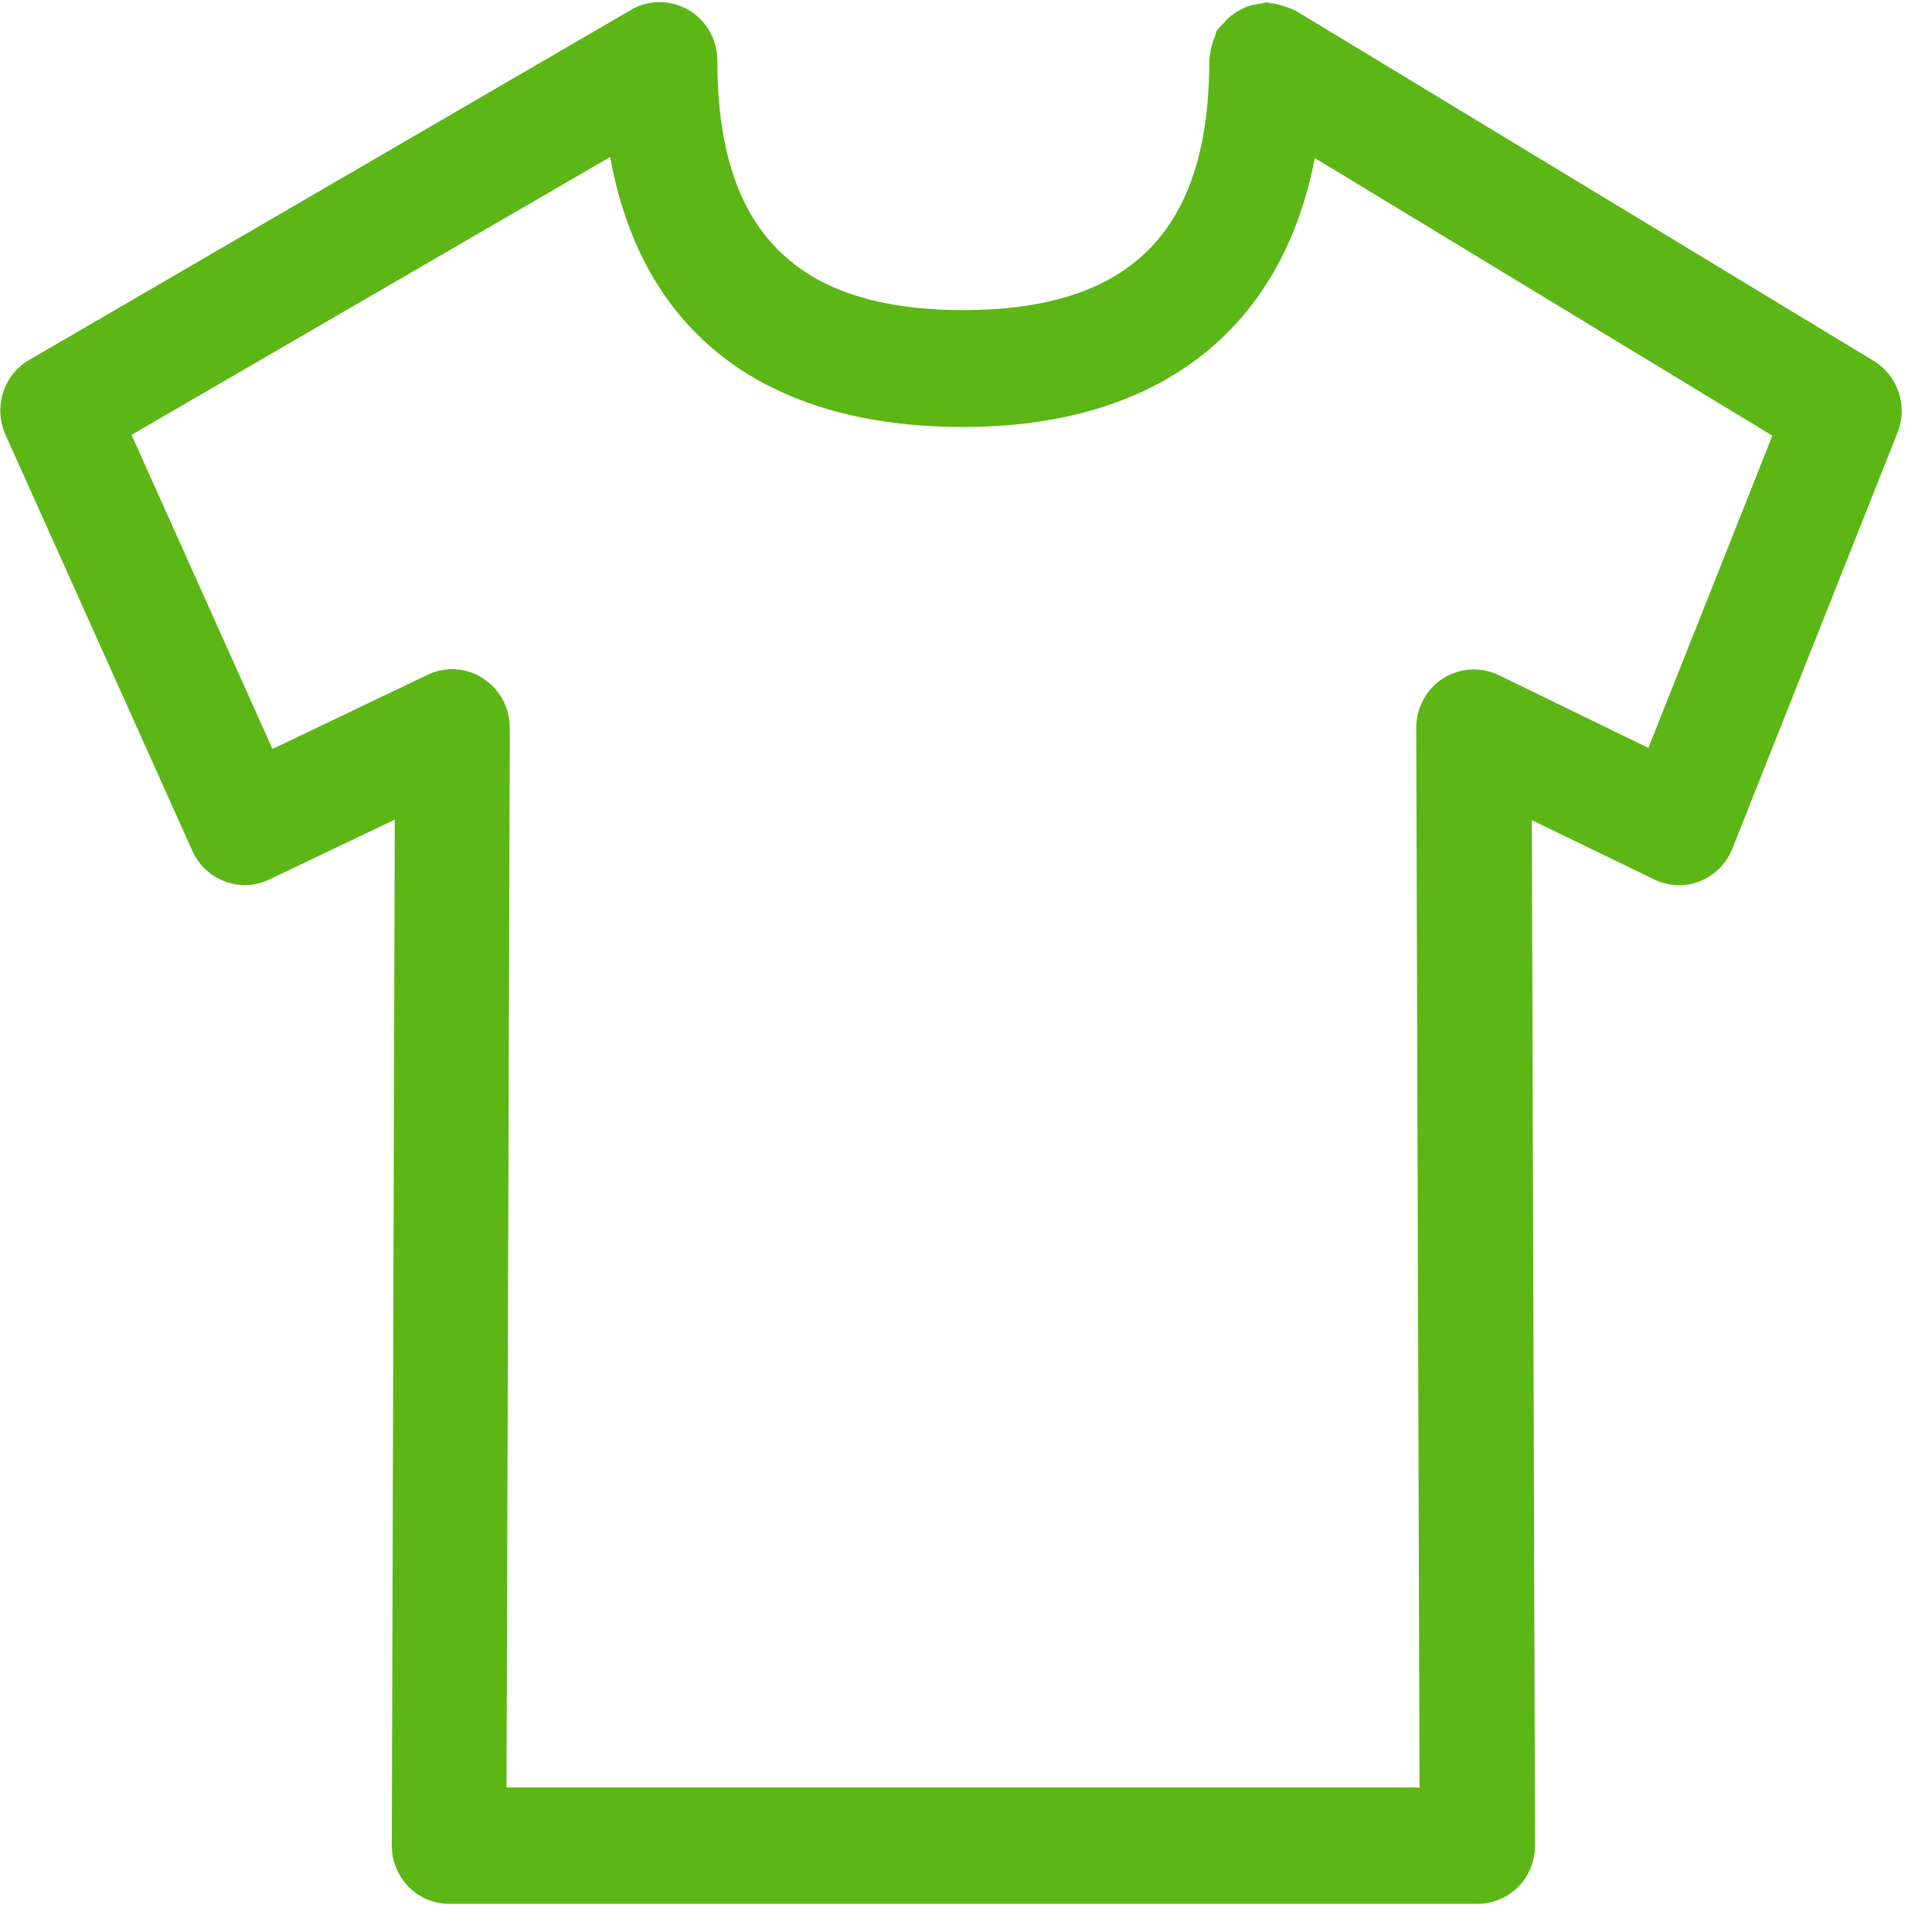 <?xml version="1.0" encoding="UTF-8"?>
<svg width="24px" height="24px" viewBox="0 0 24 24" version="1.1" xmlns="http://www.w3.org/2000/svg" xmlns:xlink="http://www.w3.org/1999/xlink">
    <title>2. Regular/Camiseta _2Regular</title>
    <g id="Symbols" stroke="none" stroke-width="1" fill="none" fill-rule="evenodd">
        <g id="2.-Regular/Camiseta-_2Regular" fill="#5CB615" fill-rule="nonzero">
            <path d="M20.477,9.291 L18.618,8.387 C18.393,8.279 18.134,8.296 17.926,8.427 C17.718,8.561 17.593,8.793 17.593,9.042 L17.634,22.205 L6.292,22.205 L6.333,9.042 C6.333,8.793 6.208,8.561 6,8.427 C5.795,8.292 5.533,8.276 5.311,8.383 L3.385,9.304 L1.634,5.402 L7.58,1.95 C7.97,4.124 9.492,5.304 11.966,5.304 C14.39,5.304 15.923,4.097 16.333,1.963 L22.017,5.412 L20.477,9.291 Z M23.277,4.484 L16.097,0.134 C16.087,0.131 16.081,0.131 16.071,0.124 C16.017,0.097 15.966,0.081 15.906,0.064 C15.866,0.05 15.825,0.044 15.782,0.04 C15.768,0.037 15.755,0.03 15.738,0.03 C15.711,0.03 15.691,0.044 15.664,0.044 C15.607,0.05 15.55,0.061 15.492,0.081 C15.466,0.091 15.442,0.104 15.415,0.118 C15.358,0.148 15.304,0.182 15.254,0.229 C15.237,0.245 15.22,0.262 15.207,0.282 C15.176,0.316 15.139,0.343 15.116,0.383 C15.103,0.407 15.099,0.434 15.092,0.454 C15.082,0.474 15.079,0.491 15.072,0.508 C15.045,0.585 15.029,0.659 15.025,0.736 C15.025,0.743 15.022,0.746 15.022,0.753 C15.022,2.867 14.05,3.852 11.966,3.852 C9.882,3.852 8.911,2.867 8.911,0.753 C8.911,0.494 8.776,0.255 8.555,0.124 C8.333,-0.003 8.061,-0.007 7.842,0.121 L0.363,4.471 C0.044,4.655 -0.084,5.059 0.067,5.398 L2.39,10.571 C2.471,10.75 2.615,10.884 2.797,10.951 C2.978,11.018 3.176,11.008 3.348,10.924 L4.904,10.182 L4.867,22.924 C4.867,23.116 4.941,23.301 5.076,23.439 C5.21,23.576 5.392,23.65 5.583,23.65 L18.353,23.65 C18.545,23.65 18.726,23.573 18.861,23.439 C18.995,23.301 19.069,23.116 19.069,22.924 L19.029,10.188 L20.548,10.924 C20.726,11.012 20.934,11.018 21.116,10.948 C21.301,10.874 21.445,10.729 21.519,10.545 L23.573,5.371 C23.704,5.045 23.576,4.666 23.277,4.484 Z" id="Camiseta-_2Regular"></path>
        </g>
    </g>
</svg>